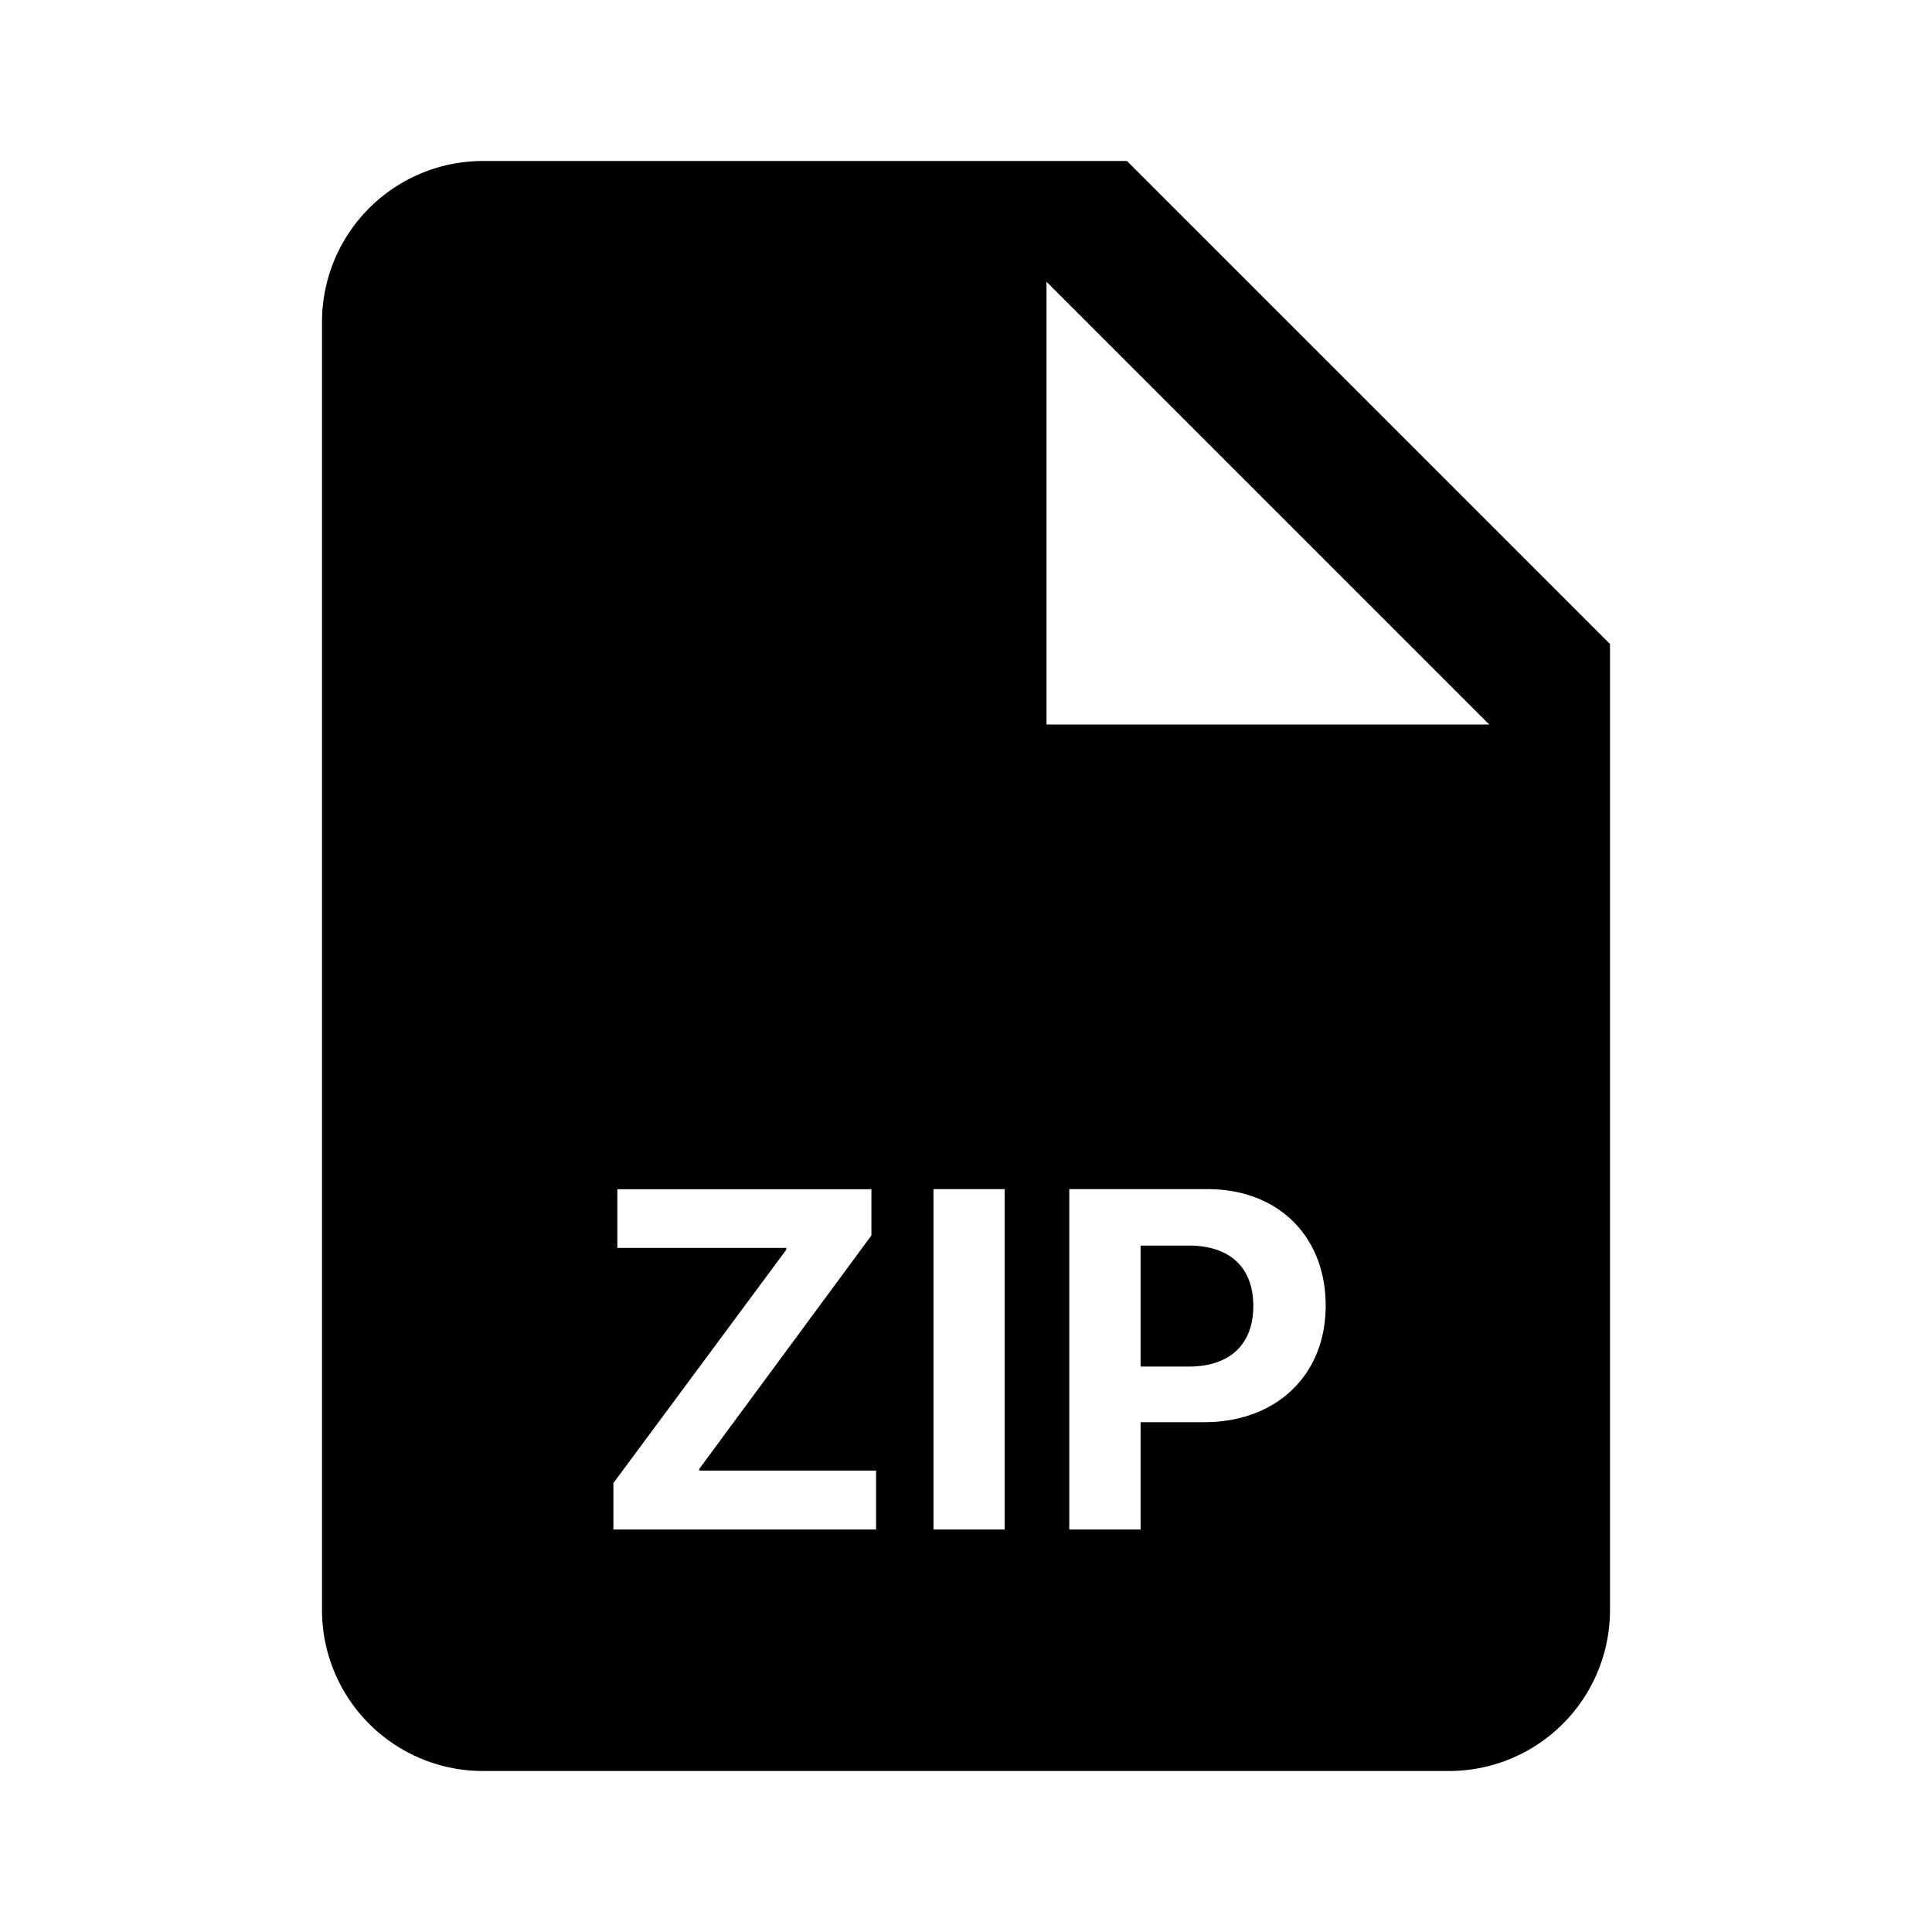 <svg xmlns="http://www.w3.org/2000/svg" viewBox="0 0 24 24"><symbol id="44a17a39-77d3-4568-a664-4c62e72868dc" viewBox="0 0 24 24"><path clip-rule="evenodd" d="M6 2h8l6 6v12a2 2 0 01-2 2H6a2 2 0 01-2-2V4a2 2 0 012-2zm7 1.5V9h5.5zM7.62 19h3.263v-.732H8.686v-.02l2.139-2.901v-.574H7.669v.729h2.098v.023L7.62 18.423zm4.86 0v-4.228h-.884V19zm.803 0v-4.228h1.72c.867 0 1.465.578 1.465 1.448 0 .867-.618 1.447-1.509 1.447h-.79V19zm1.486-3.527h-.6v1.503h.597c.507 0 .803-.27.803-.753 0-.48-.293-.75-.8-.75z" fill-rule="evenodd"/></symbol><use href="#44a17a39-77d3-4568-a664-4c62e72868dc"/></svg>